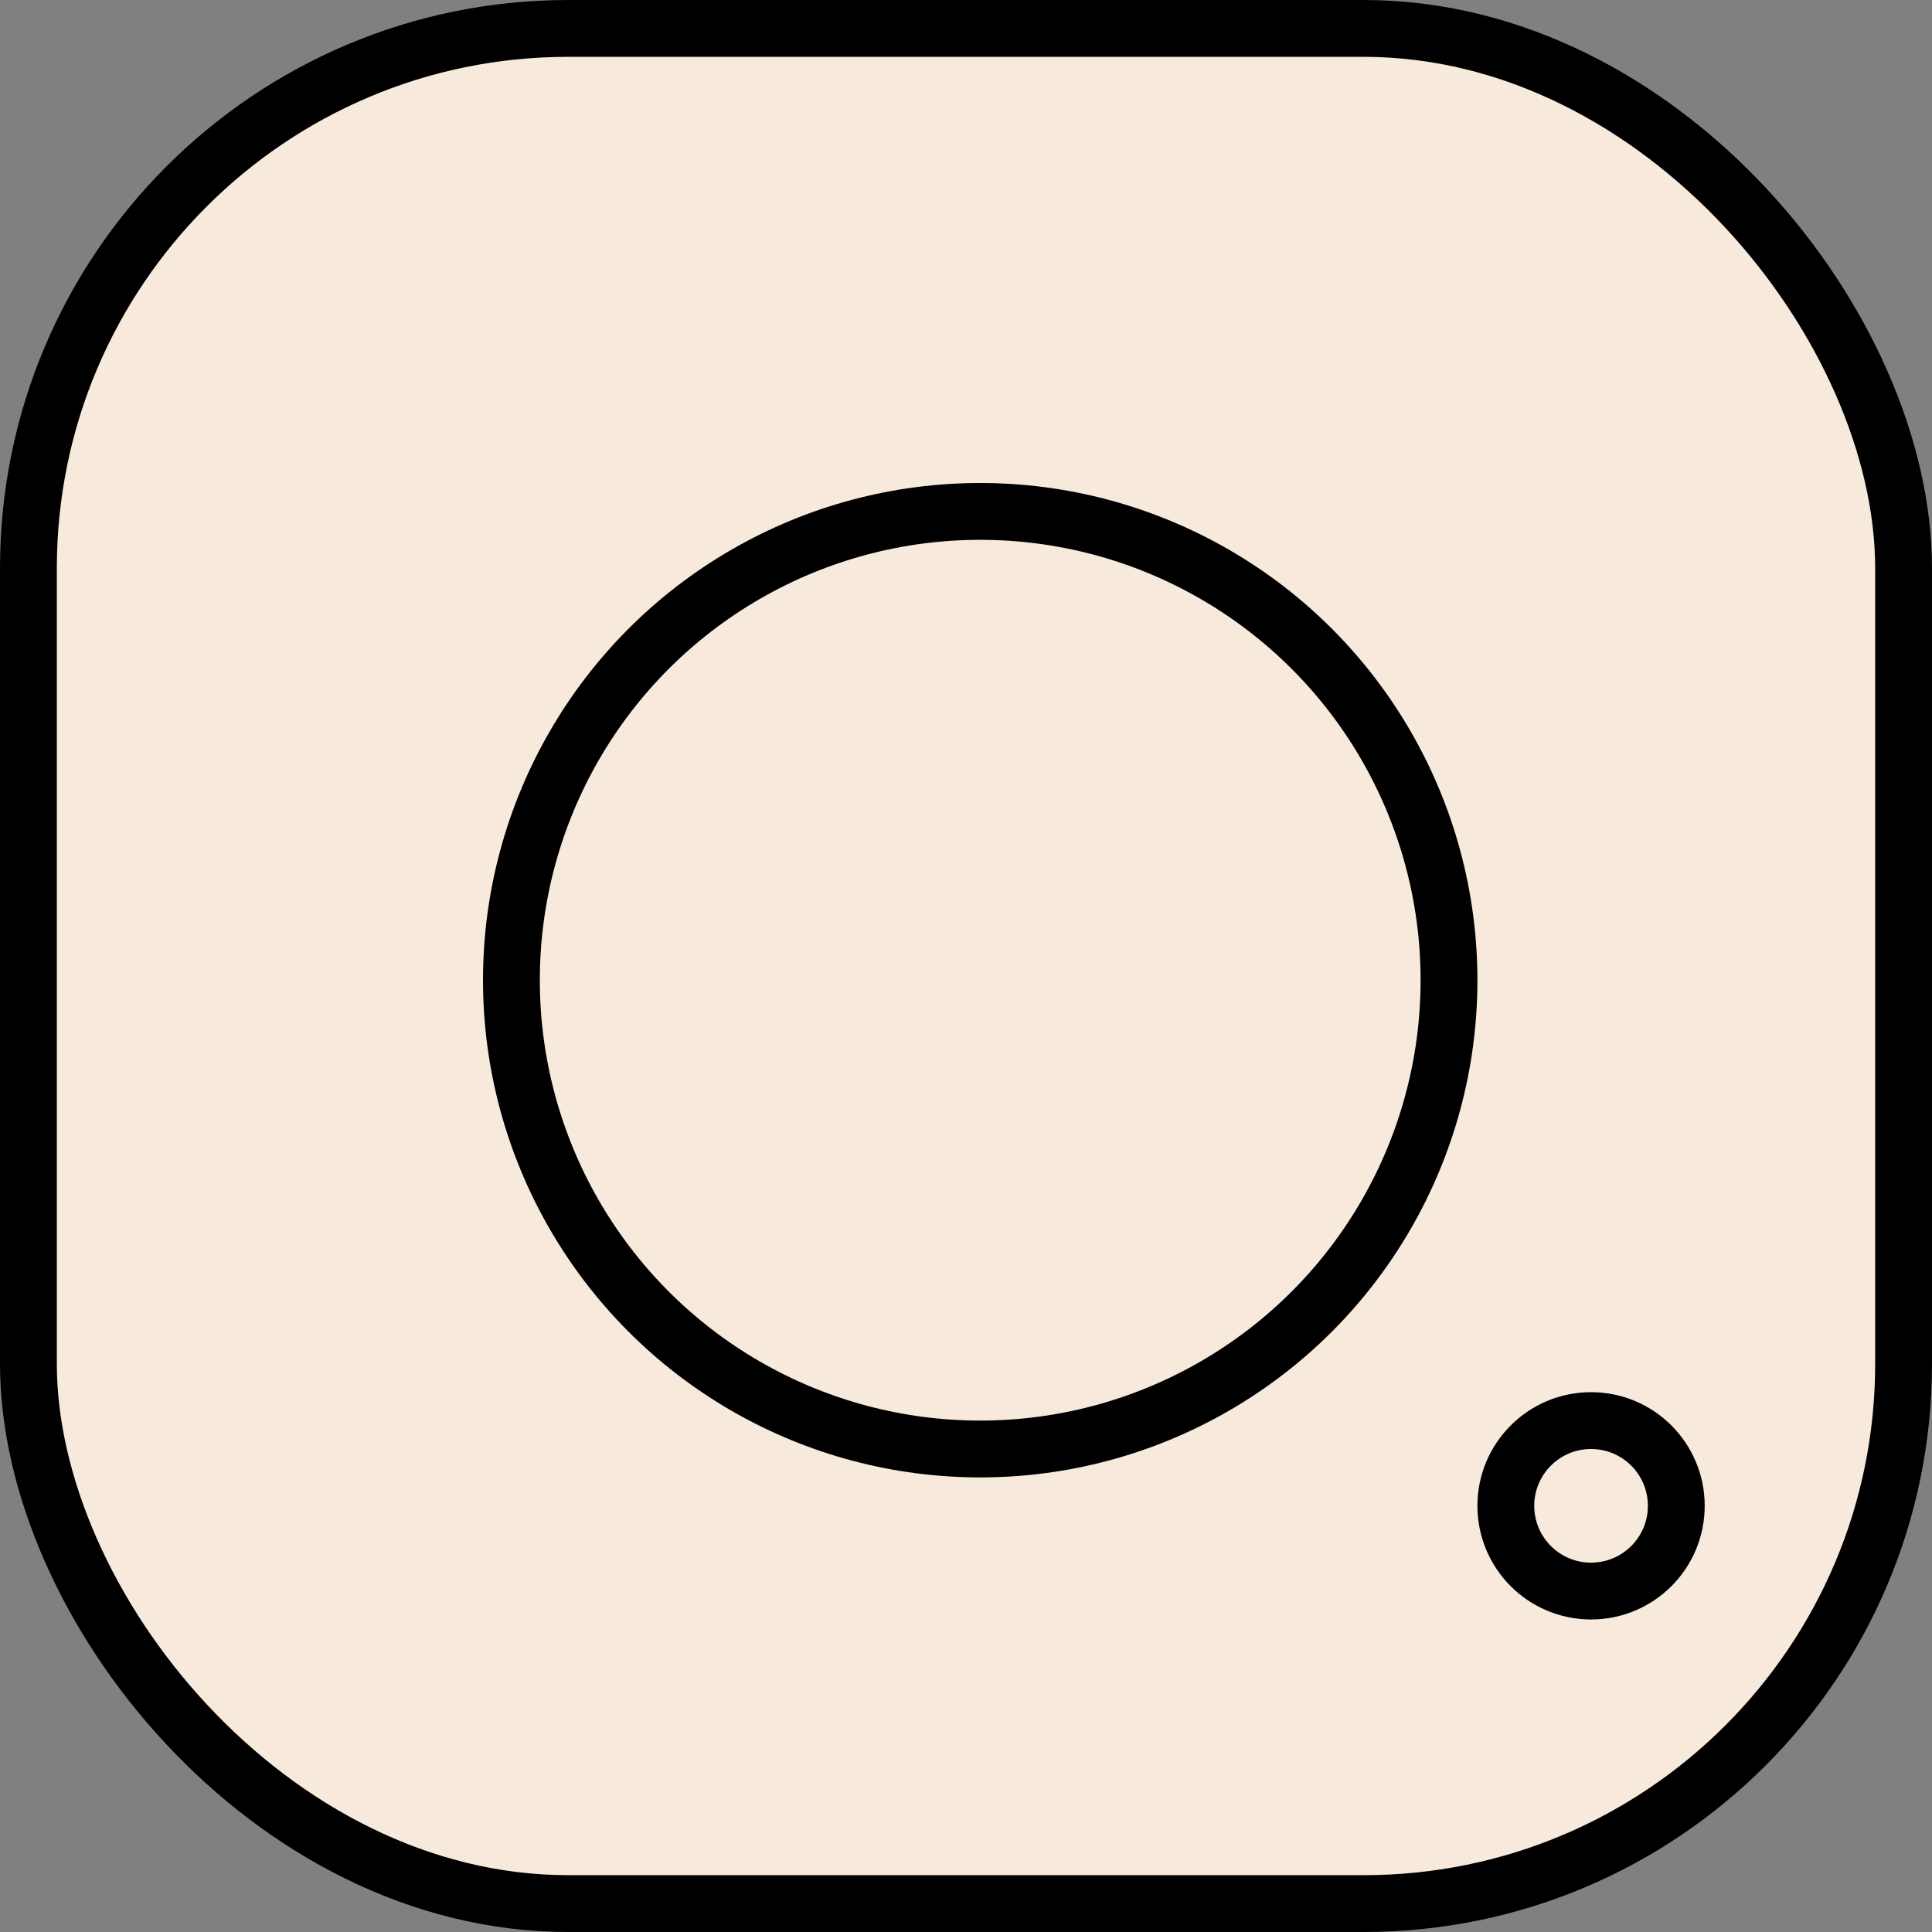 <svg width="68" height="68" viewBox="0 0 68 68" fill="none" xmlns="http://www.w3.org/2000/svg">
<rect x="0" y="0" width="68" height="68" fill="#808080" stroke="none"/>
<rect x="1" y="1" width="66" height="66" rx="19" fill="#F7E9DB" stroke="black" stroke-width="2"/>
<circle cx="34.5" cy="34.5" r="16.5" fill="#F7E9DB" stroke="black" stroke-width="2"/>
<circle cx="56" cy="53" r="3" stroke="black" stroke-width="2"/>
</svg>
